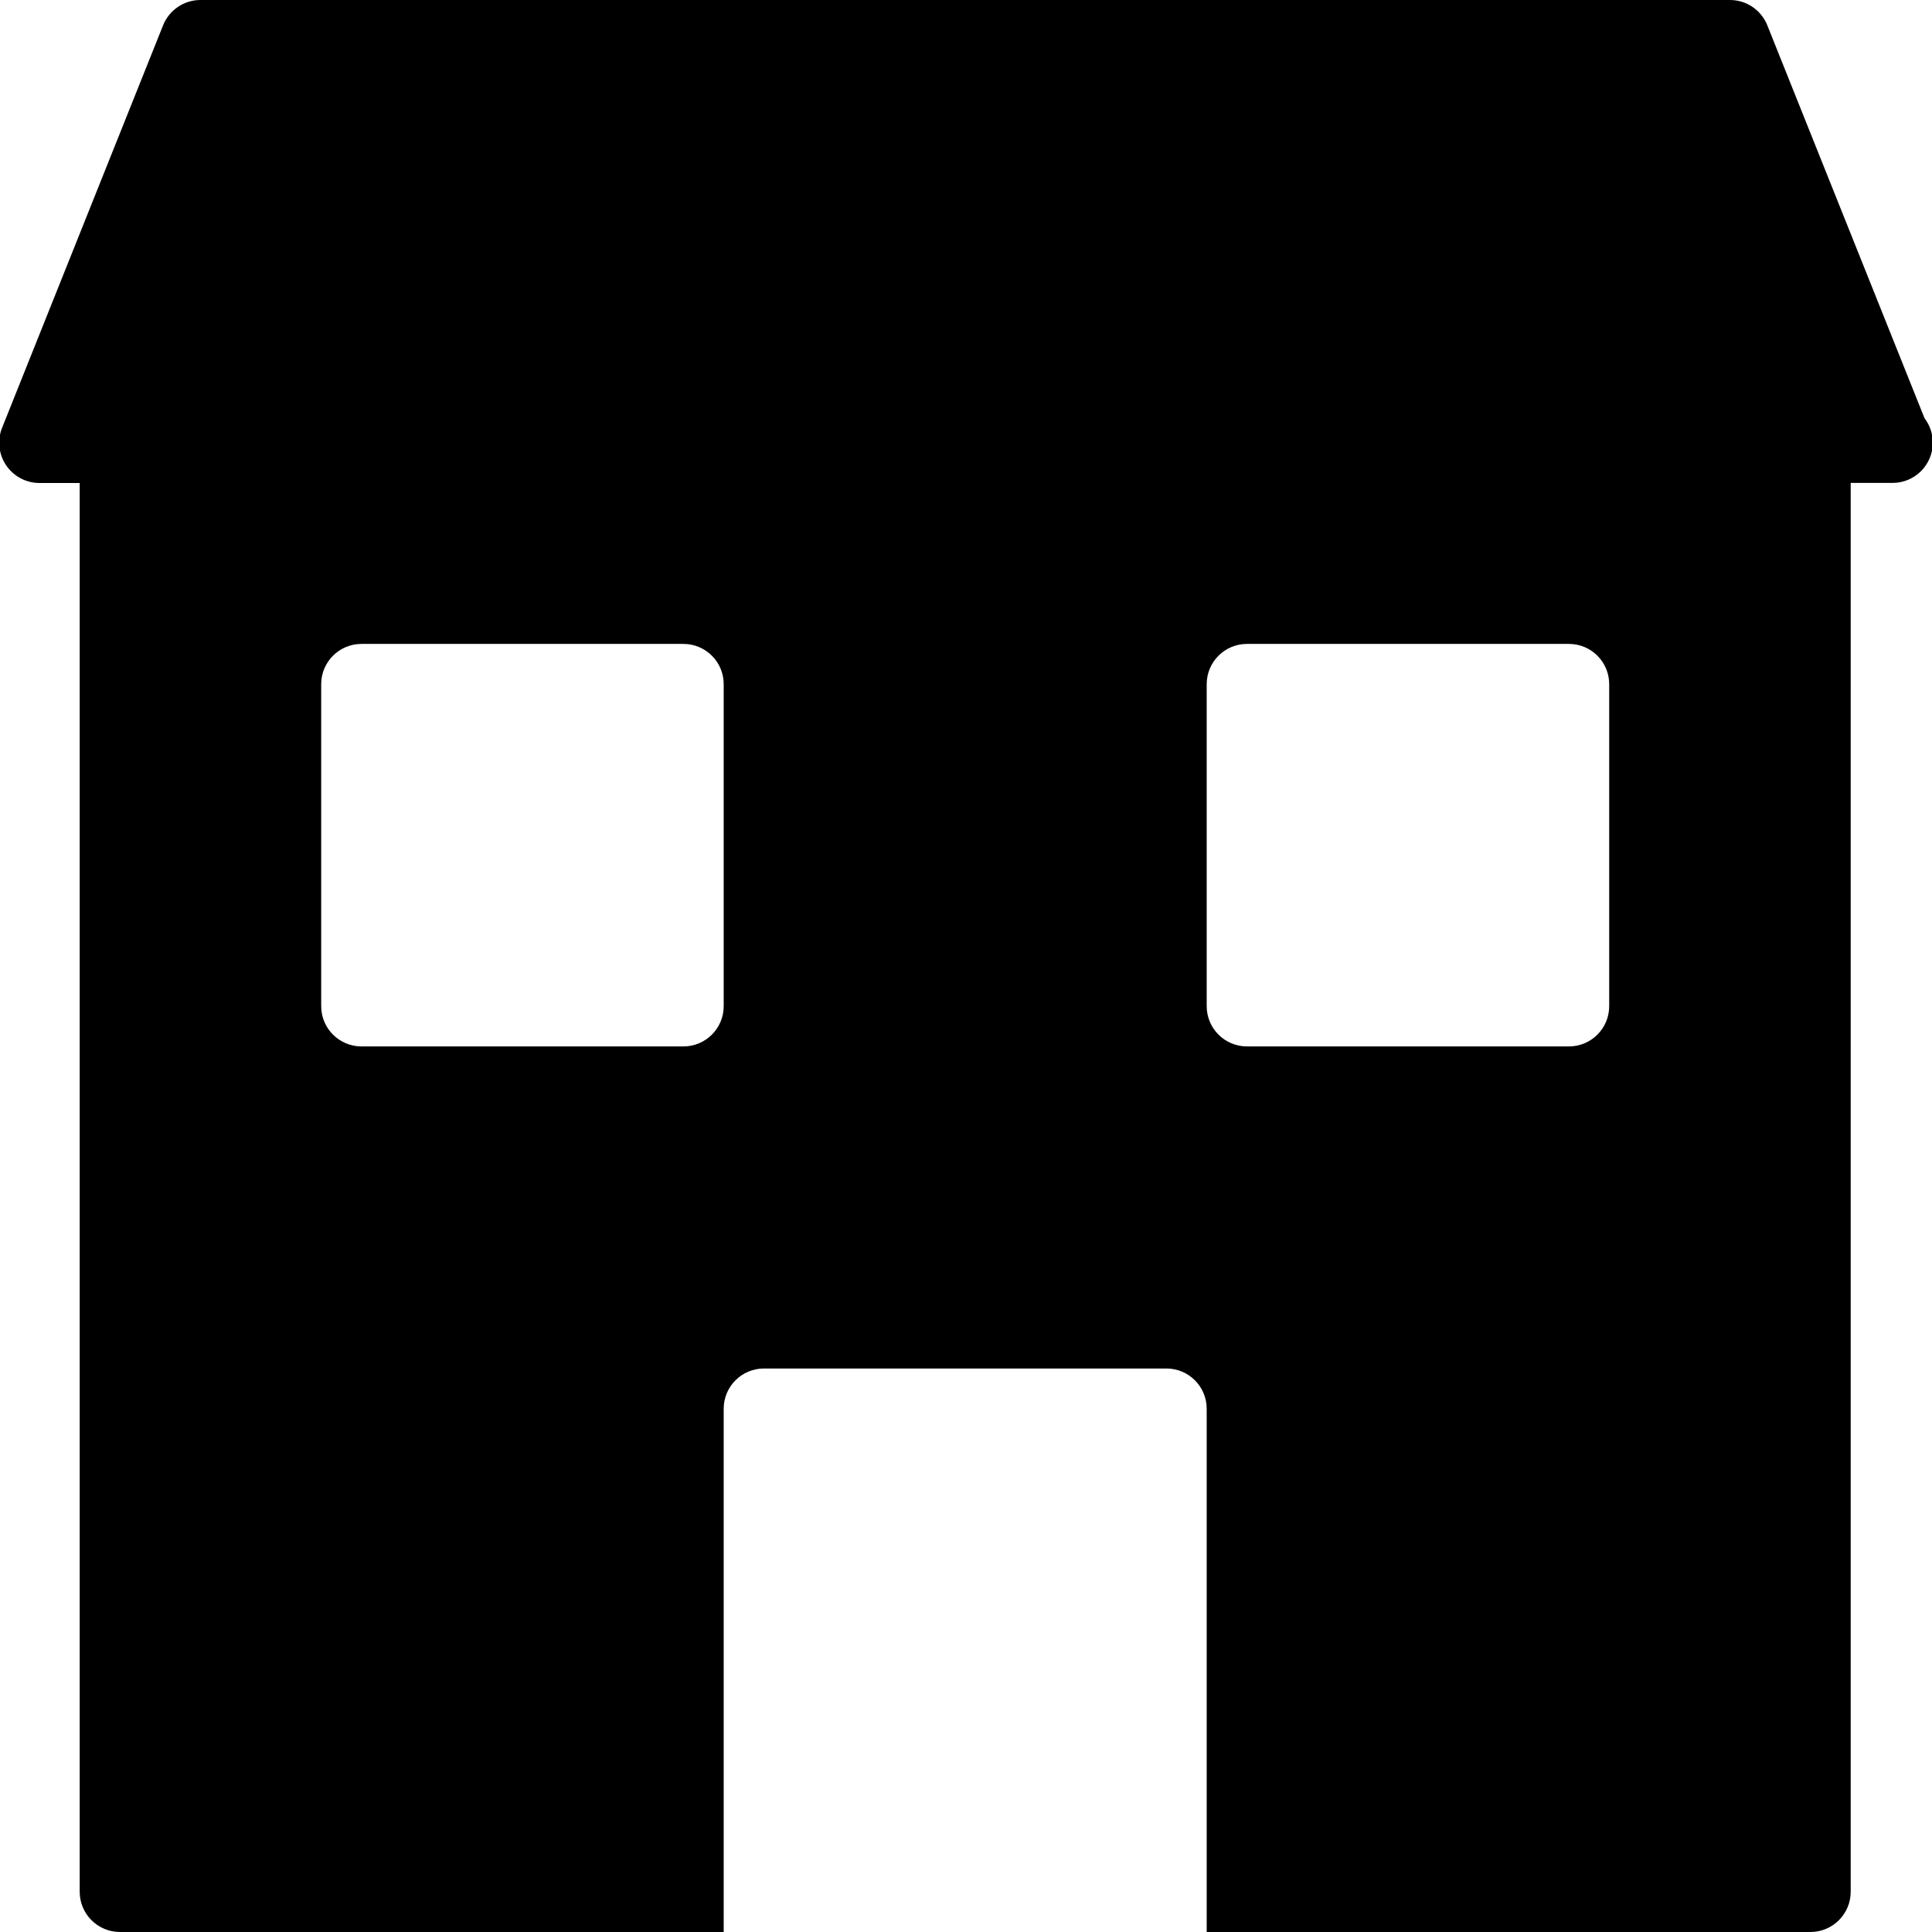 <?xml version="1.0" encoding="iso-8859-1"?>
<!-- Generator: Adobe Illustrator 19.0.0, SVG Export Plug-In . SVG Version: 6.00 Build 0)  -->
<svg version="1.1" id="Layer_1" xmlns="http://www.w3.org/2000/svg" xmlns:xlink="http://www.w3.org/1999/xlink" x="0px" y="0px"
	 viewBox="0 0 24 24" style="enable-background:new 0 0 24 24;" xml:space="preserve">
<g>
	<g>
		<path d="M23.907,5.195l-1.953-4.881C21.878,0.124,21.694,0,21.49,0h-19C2.285,0,2.102,0.125,2.026,0.314l-2,5
			c-0.062,0.154-0.042,0.329,0.05,0.466C0.169,5.917,0.324,6,0.49,6h0.5v17.5c0,0.276,0.224,0.5,0.5,0.5h7.5v-6.5
			c0-0.276,0.224-0.5,0.5-0.5h5c0.276,0,0.5,0.224,0.5,0.5V24h7.5c0.276,0,0.5-0.224,0.5-0.5V5.999h0.52c0.276,0,0.5-0.224,0.5-0.5
			C24.01,5.385,23.971,5.279,23.907,5.195z M8.99,12.499c0,0.276-0.224,0.5-0.5,0.5h-4c-0.276,0-0.5-0.224-0.5-0.5v-4
			c0-0.276,0.224-0.5,0.5-0.5h4c0.276,0,0.5,0.224,0.5,0.5V12.499z M19.99,12.499c0,0.276-0.224,0.5-0.5,0.5h-4
			c-0.276,0-0.5-0.224-0.5-0.5v-4c0-0.276,0.224-0.5,0.5-0.5h4c0.276,0,0.5,0.224,0.5,0.5V12.499z"/>
	</g>
</g>
</svg>
